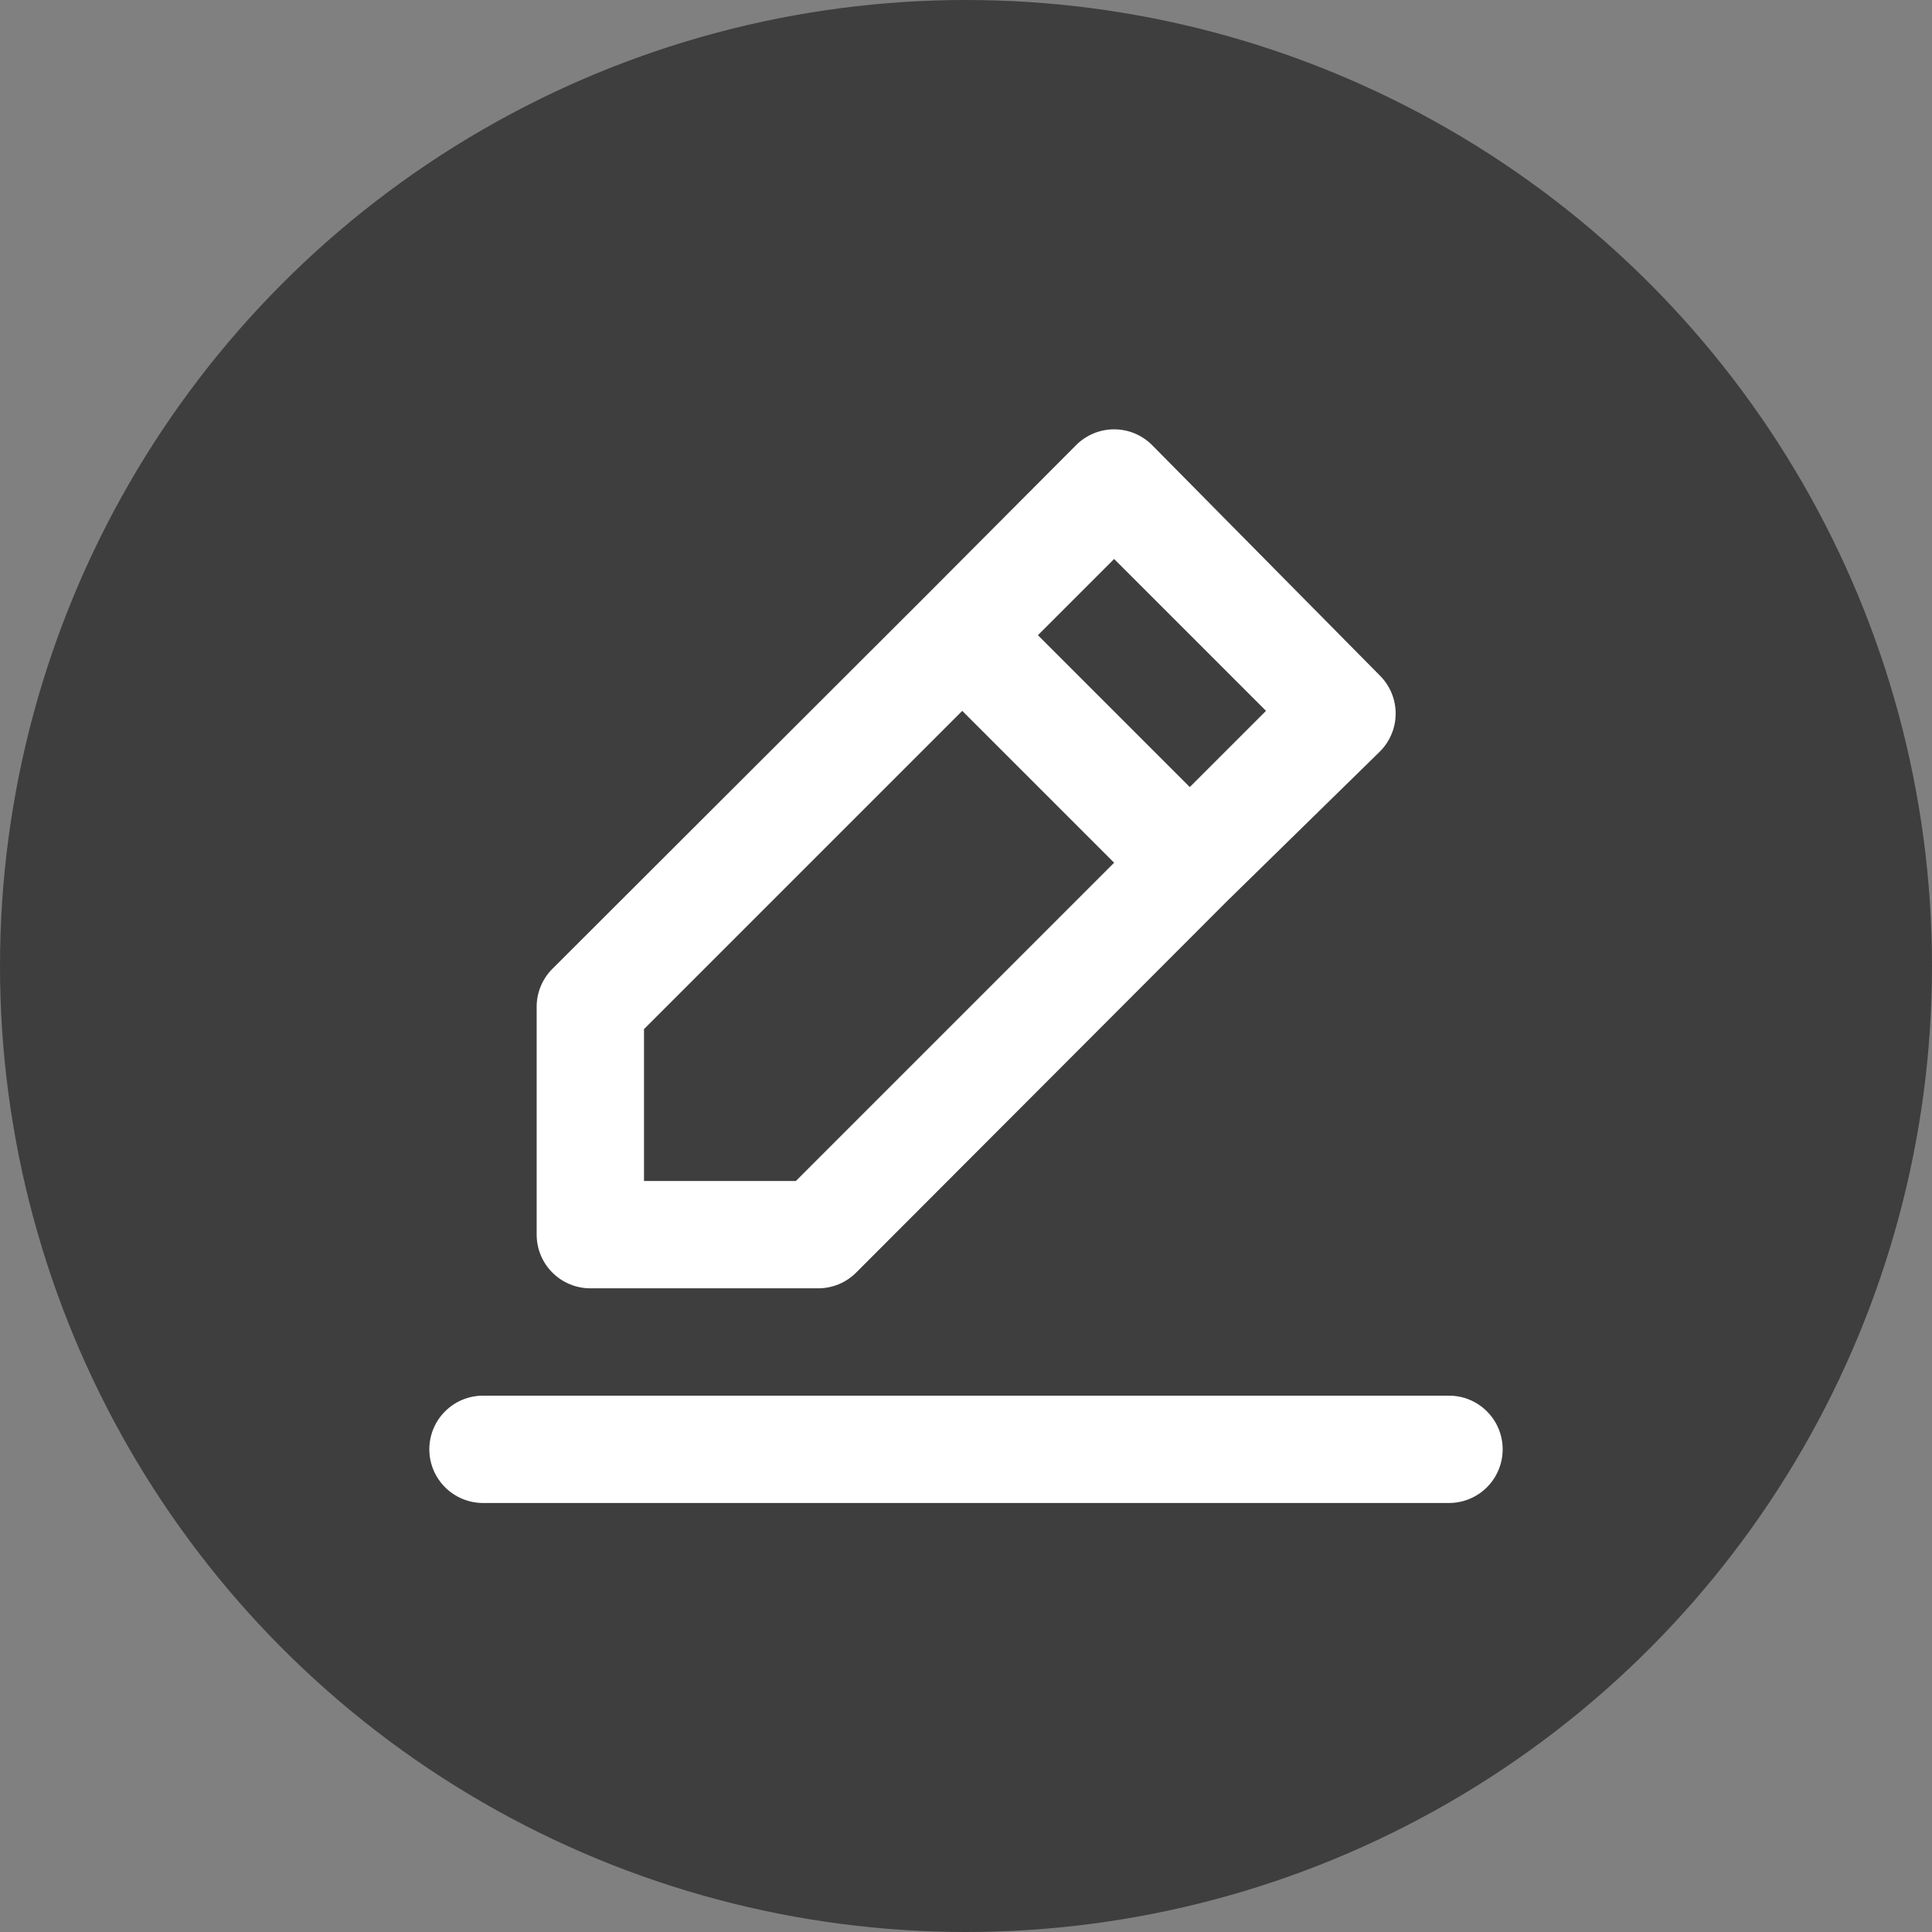 <svg width="36" height="36" viewBox="0 0 36 36" fill="none" xmlns="http://www.w3.org/2000/svg">
<rect x="0" y="0" width="36" height="36" fill="#808080" stroke="none"/>
<circle cx="18" cy="18" r="18" fill="#3E3E3E"/>
<path d="M11 24.006H15.24C15.372 24.007 15.502 23.981 15.624 23.932C15.746 23.882 15.857 23.808 15.95 23.716L22.87 16.786L25.71 14.006C25.804 13.913 25.878 13.802 25.929 13.68C25.98 13.559 26.006 13.428 26.006 13.296C26.006 13.164 25.98 13.033 25.929 12.911C25.878 12.789 25.804 12.679 25.71 12.586L21.47 8.296C21.377 8.202 21.266 8.128 21.145 8.077C21.023 8.026 20.892 8 20.76 8C20.628 8 20.497 8.026 20.375 8.077C20.254 8.128 20.143 8.202 20.05 8.296L17.23 11.126L10.29 18.056C10.197 18.149 10.124 18.26 10.074 18.382C10.024 18.504 9.999 18.634 10 18.766V23.006C10 23.271 10.105 23.525 10.293 23.713C10.48 23.9 10.735 24.006 11 24.006ZM20.76 10.416L23.59 13.246L22.17 14.666L19.34 11.836L20.76 10.416ZM12 19.176L17.93 13.246L20.76 16.076L14.83 22.006H12V19.176ZM27 26.006H9C8.735 26.006 8.48 26.111 8.293 26.299C8.105 26.486 8 26.741 8 27.006C8 27.271 8.105 27.525 8.293 27.713C8.48 27.9 8.735 28.006 9 28.006H27C27.265 28.006 27.52 27.9 27.707 27.713C27.895 27.525 28 27.271 28 27.006C28 26.741 27.895 26.486 27.707 26.299C27.52 26.111 27.265 26.006 27 26.006Z" fill="white"/>
</svg>
